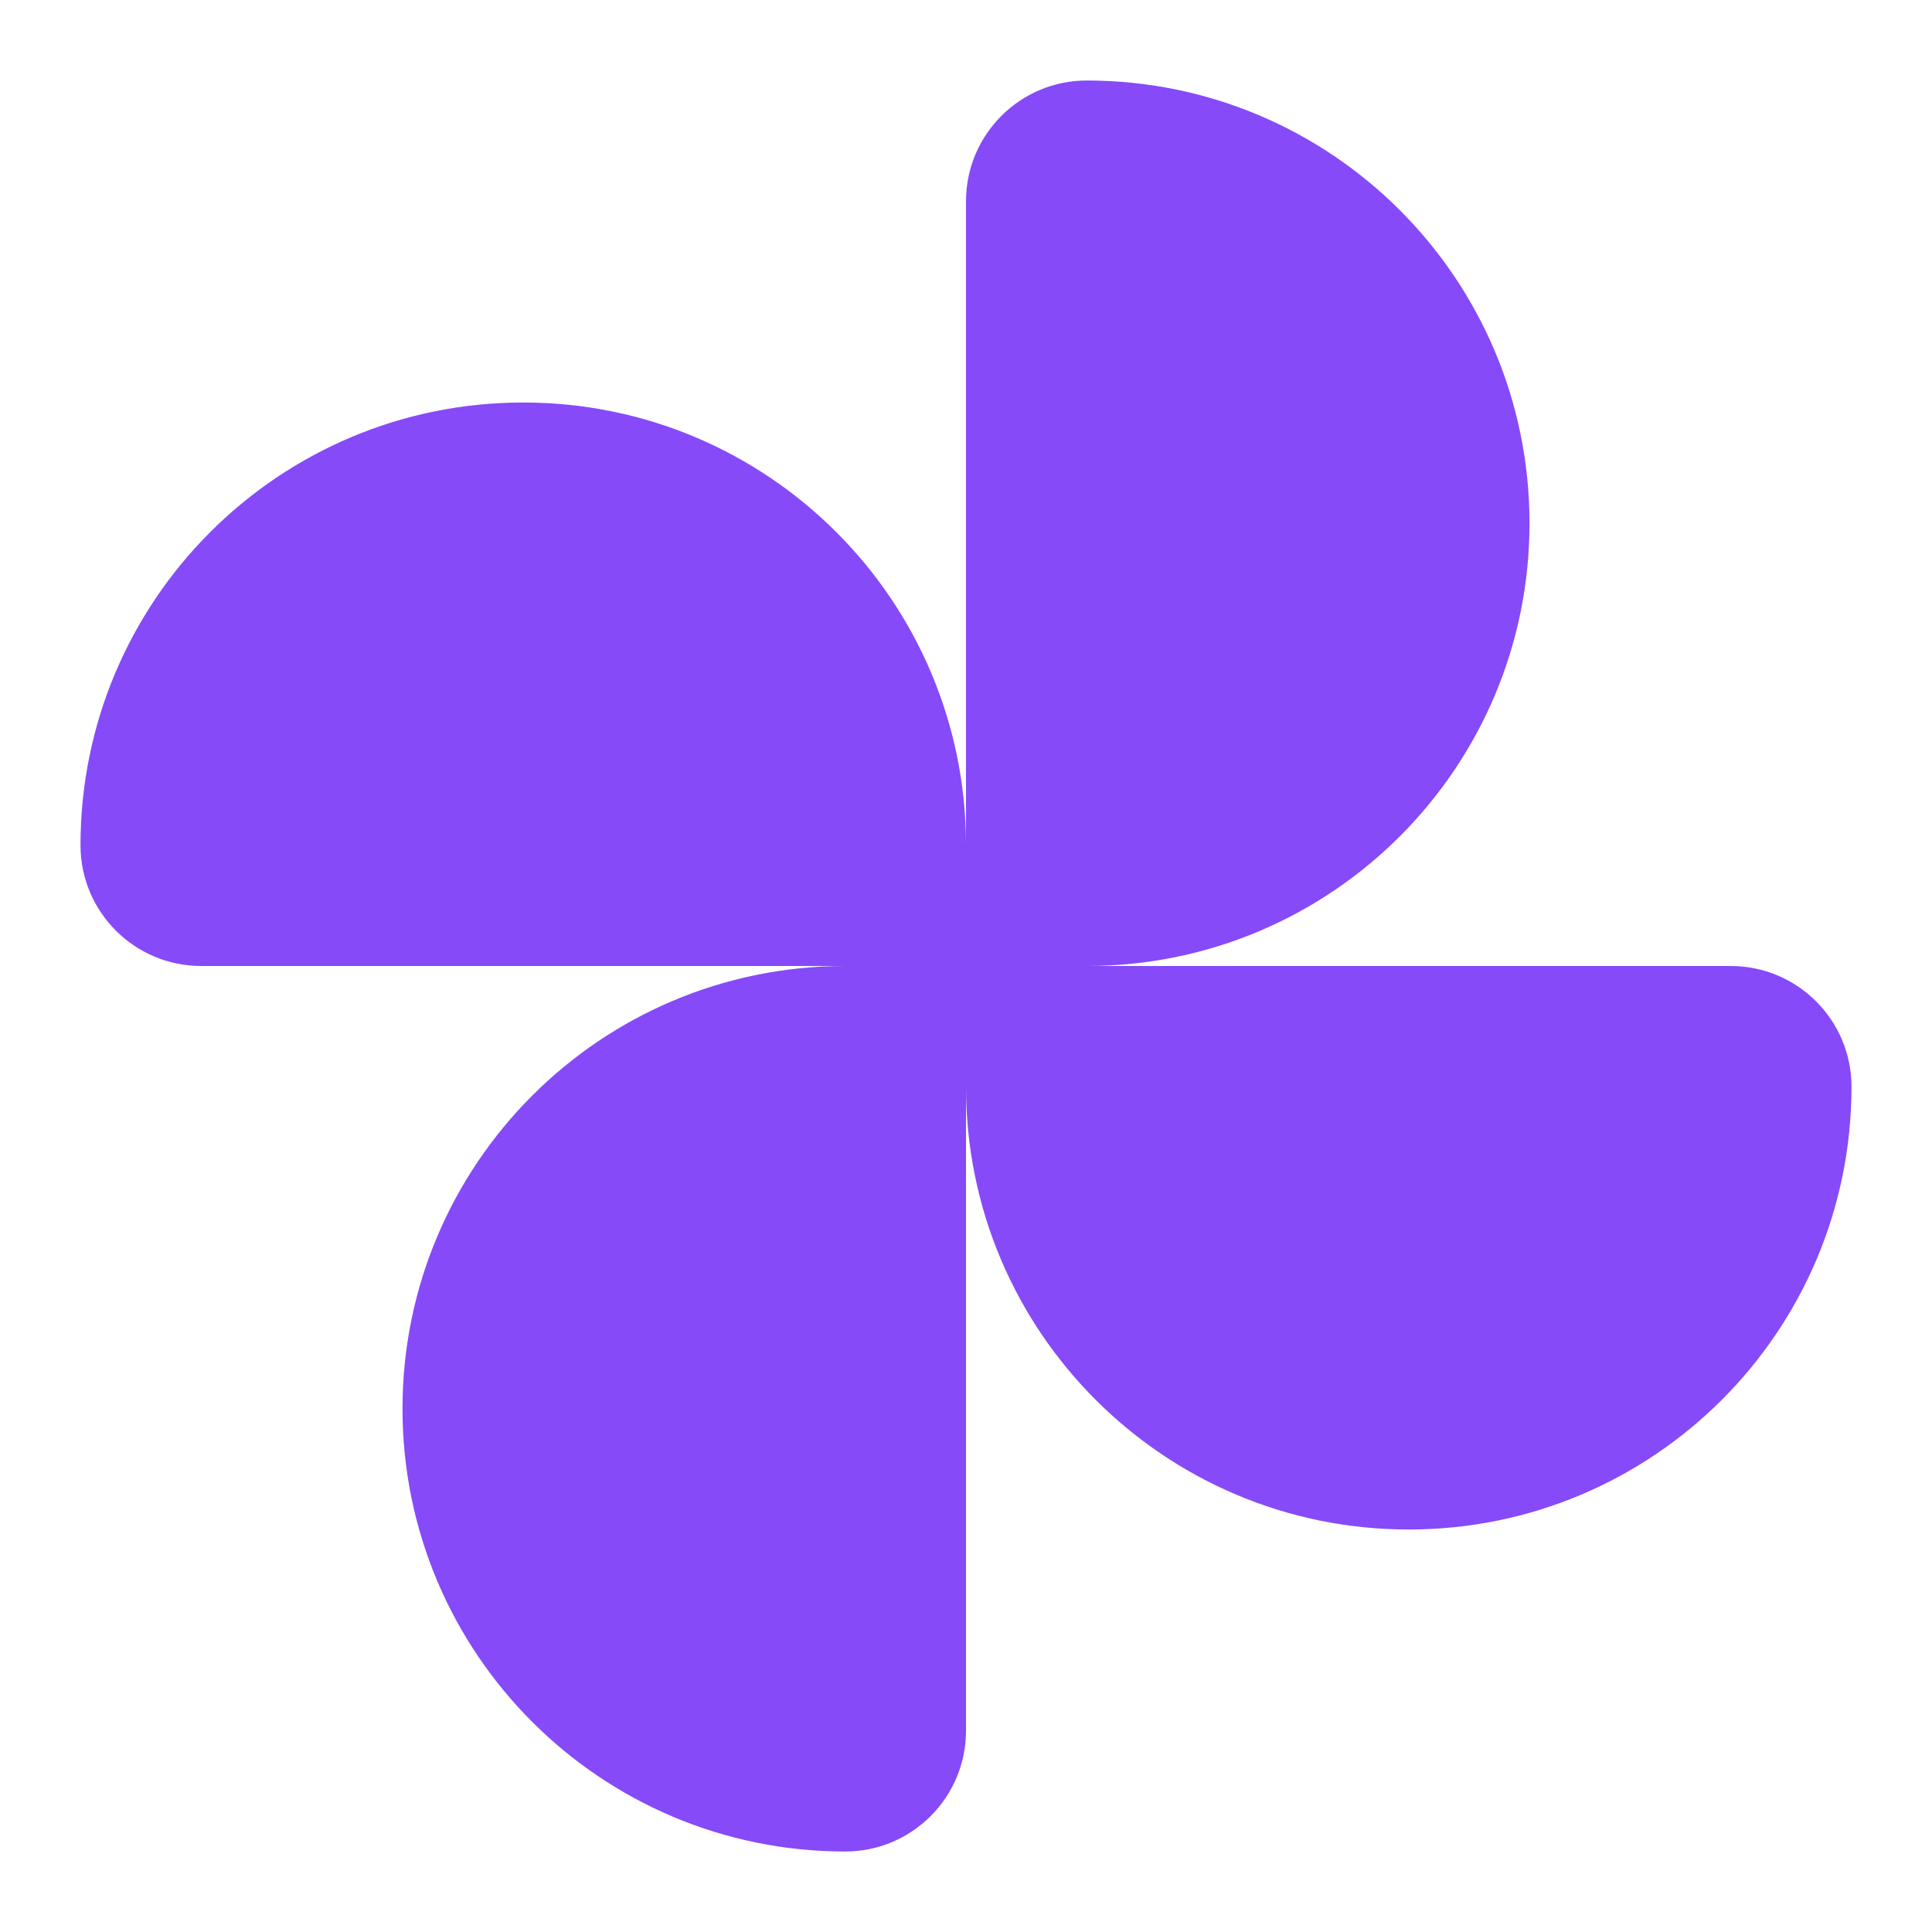 <svg width="24" height="24" viewBox="0 0 24 24" fill="none" xmlns="http://www.w3.org/2000/svg">
  <path d="M17.5 19C20.538 19 23 16.538 23 13.5C23 12.672 22.328 12 21.5 12H12V13.5C12 16.538 14.462 19 17.5 19ZM19 6.5C19 3.462 16.538 1 13.5 1C12.672 1 12 1.672 12 2.5V12H13.5C16.538 12 19 9.538 19 6.5ZM6.5 5C3.462 5 1 7.462 1 10.5C1 11.328 1.672 12 2.5 12H12V10.5C12 7.462 9.538 5 6.5 5ZM5 17.5C5 20.538 7.462 23 10.5 23C11.328 23 12 22.328 12 21.5V12H10.5C7.462 12 5 14.462 5 17.5Z" fill="#864AF9"/>
</svg>
